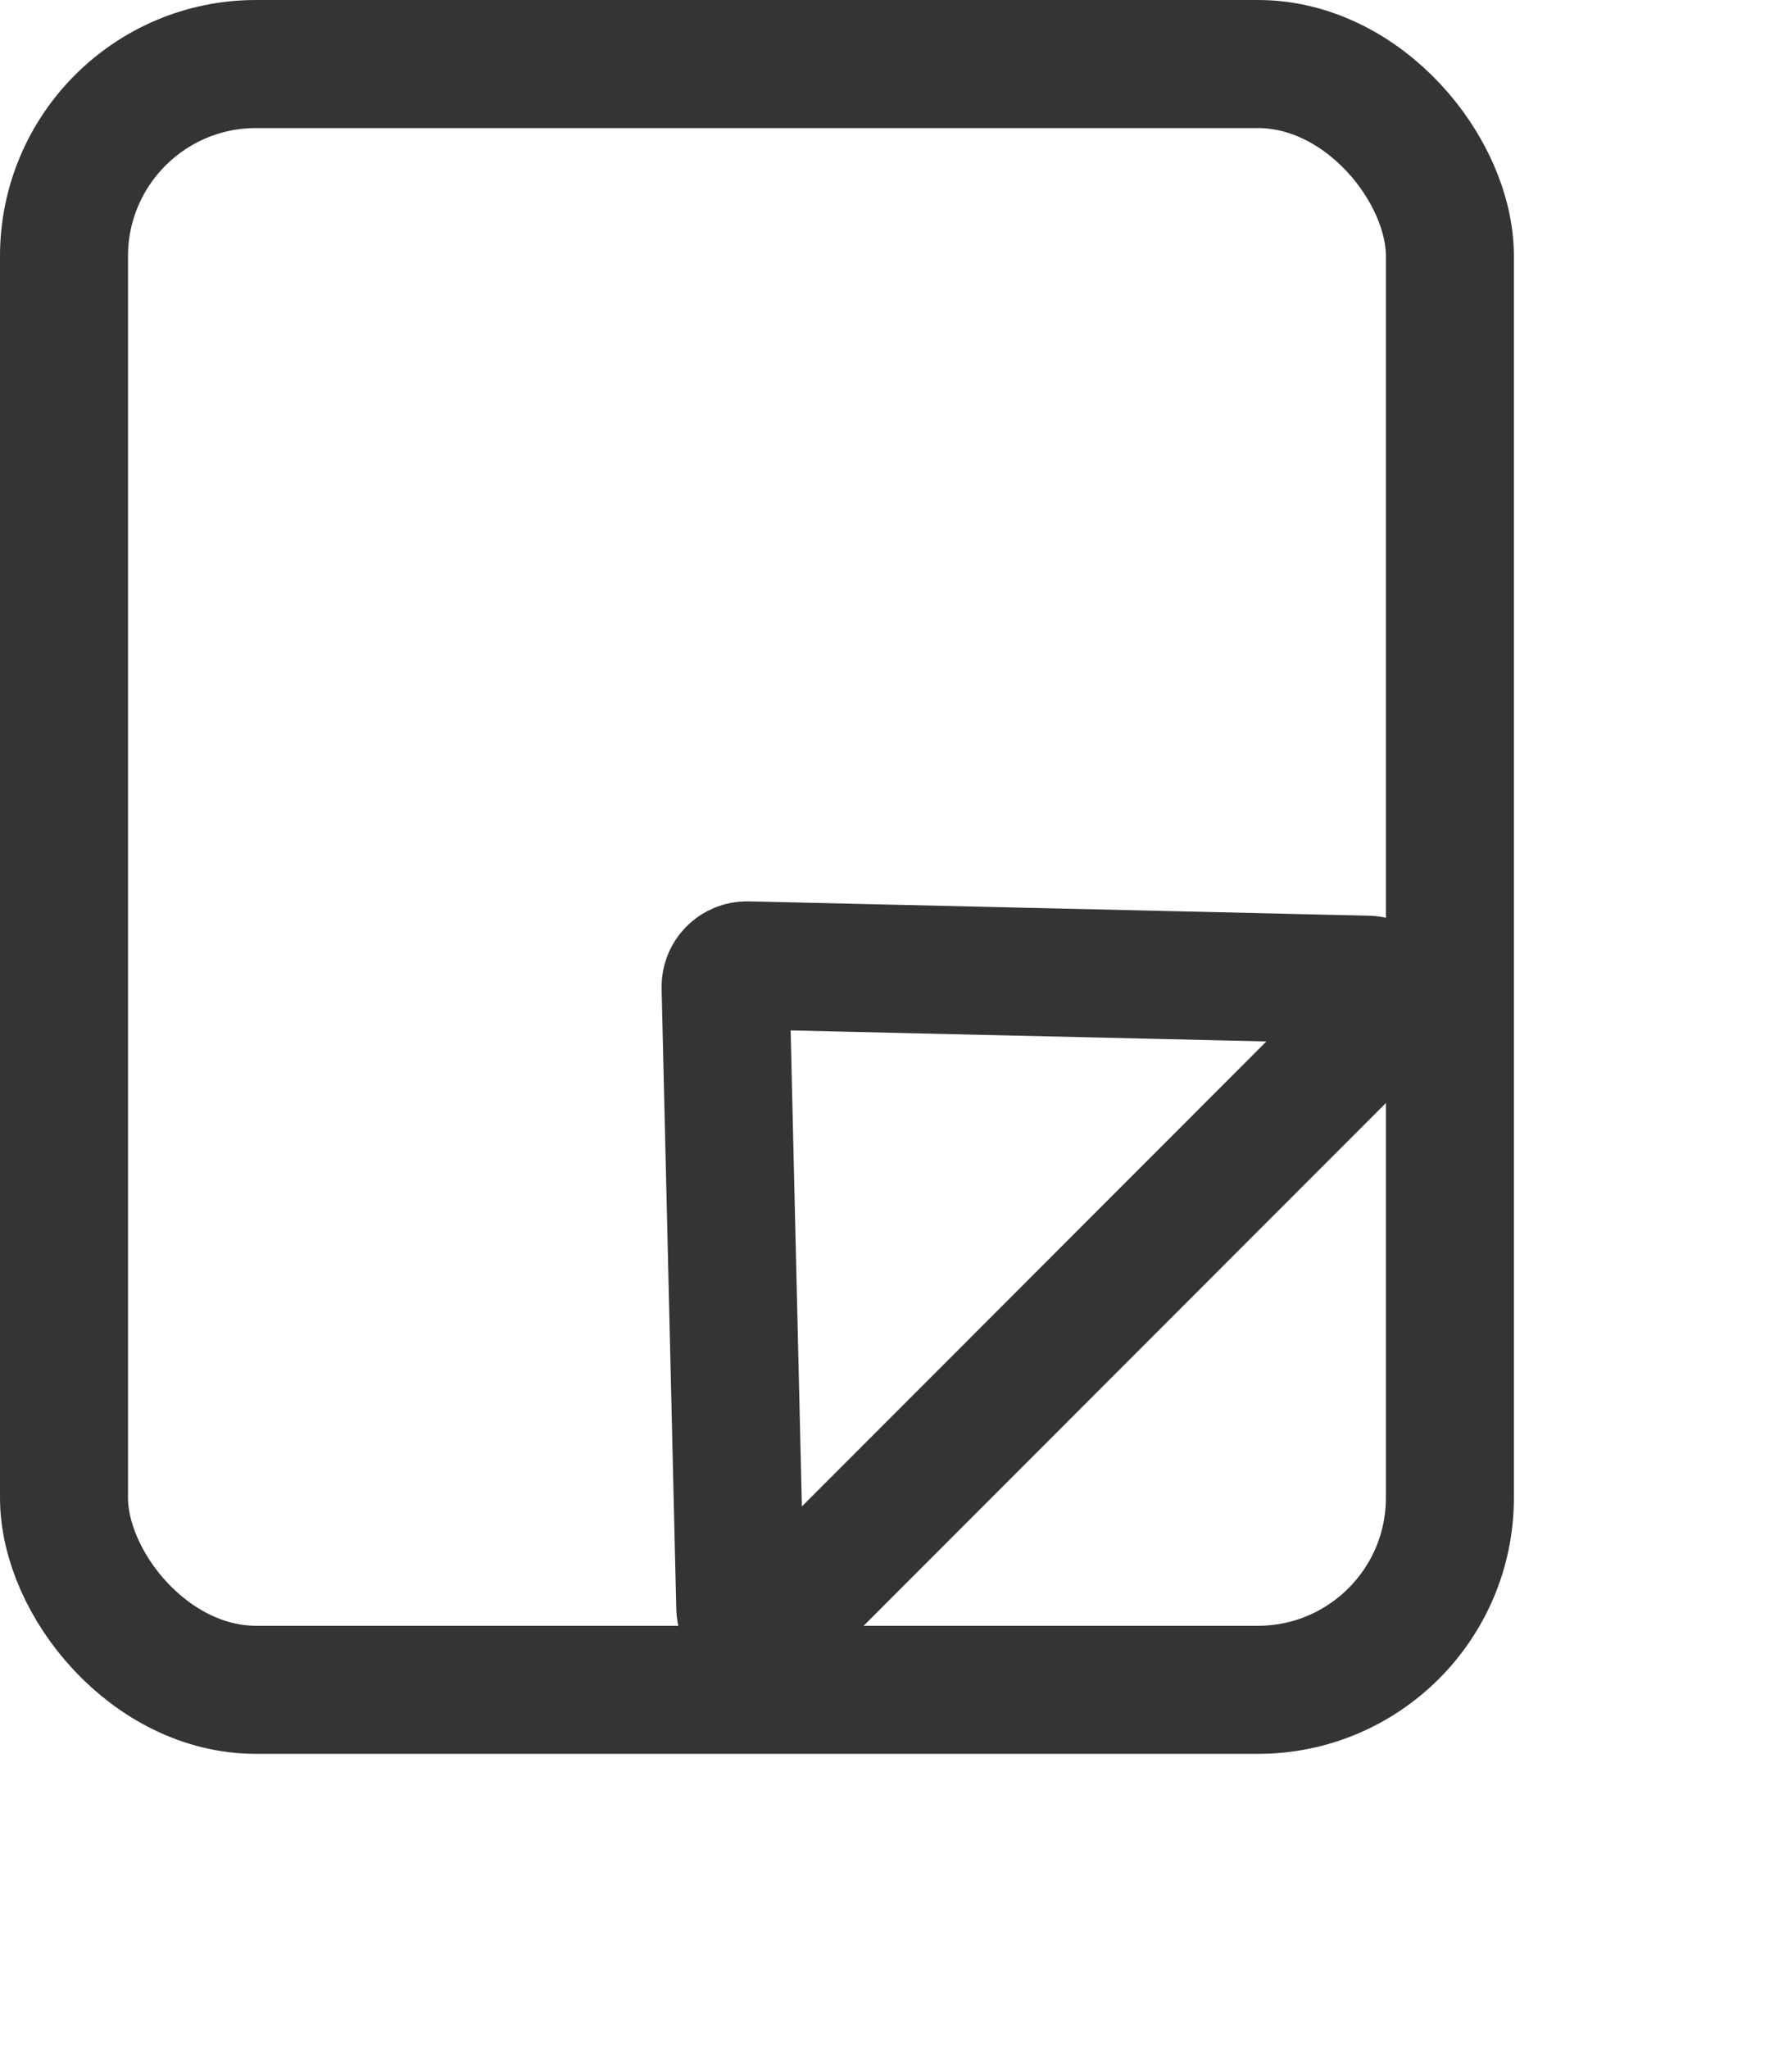 <svg width="21" height="24" viewBox="0 0 21 24" fill="none" xmlns="http://www.w3.org/2000/svg">
<rect x="0.75" y="0.75" width="16.241" height="19.042" rx="2.25" stroke="#343434" stroke-width="1.5"/>
<path d="M8.503 11.563C8.5 11.42 8.616 11.304 8.759 11.307L16.026 11.475C16.246 11.48 16.352 11.746 16.197 11.902L9.101 19.001C8.946 19.156 8.68 19.05 8.675 18.83L8.503 11.563Z" stroke="#343434" stroke-width="1.5"/>
</svg>
